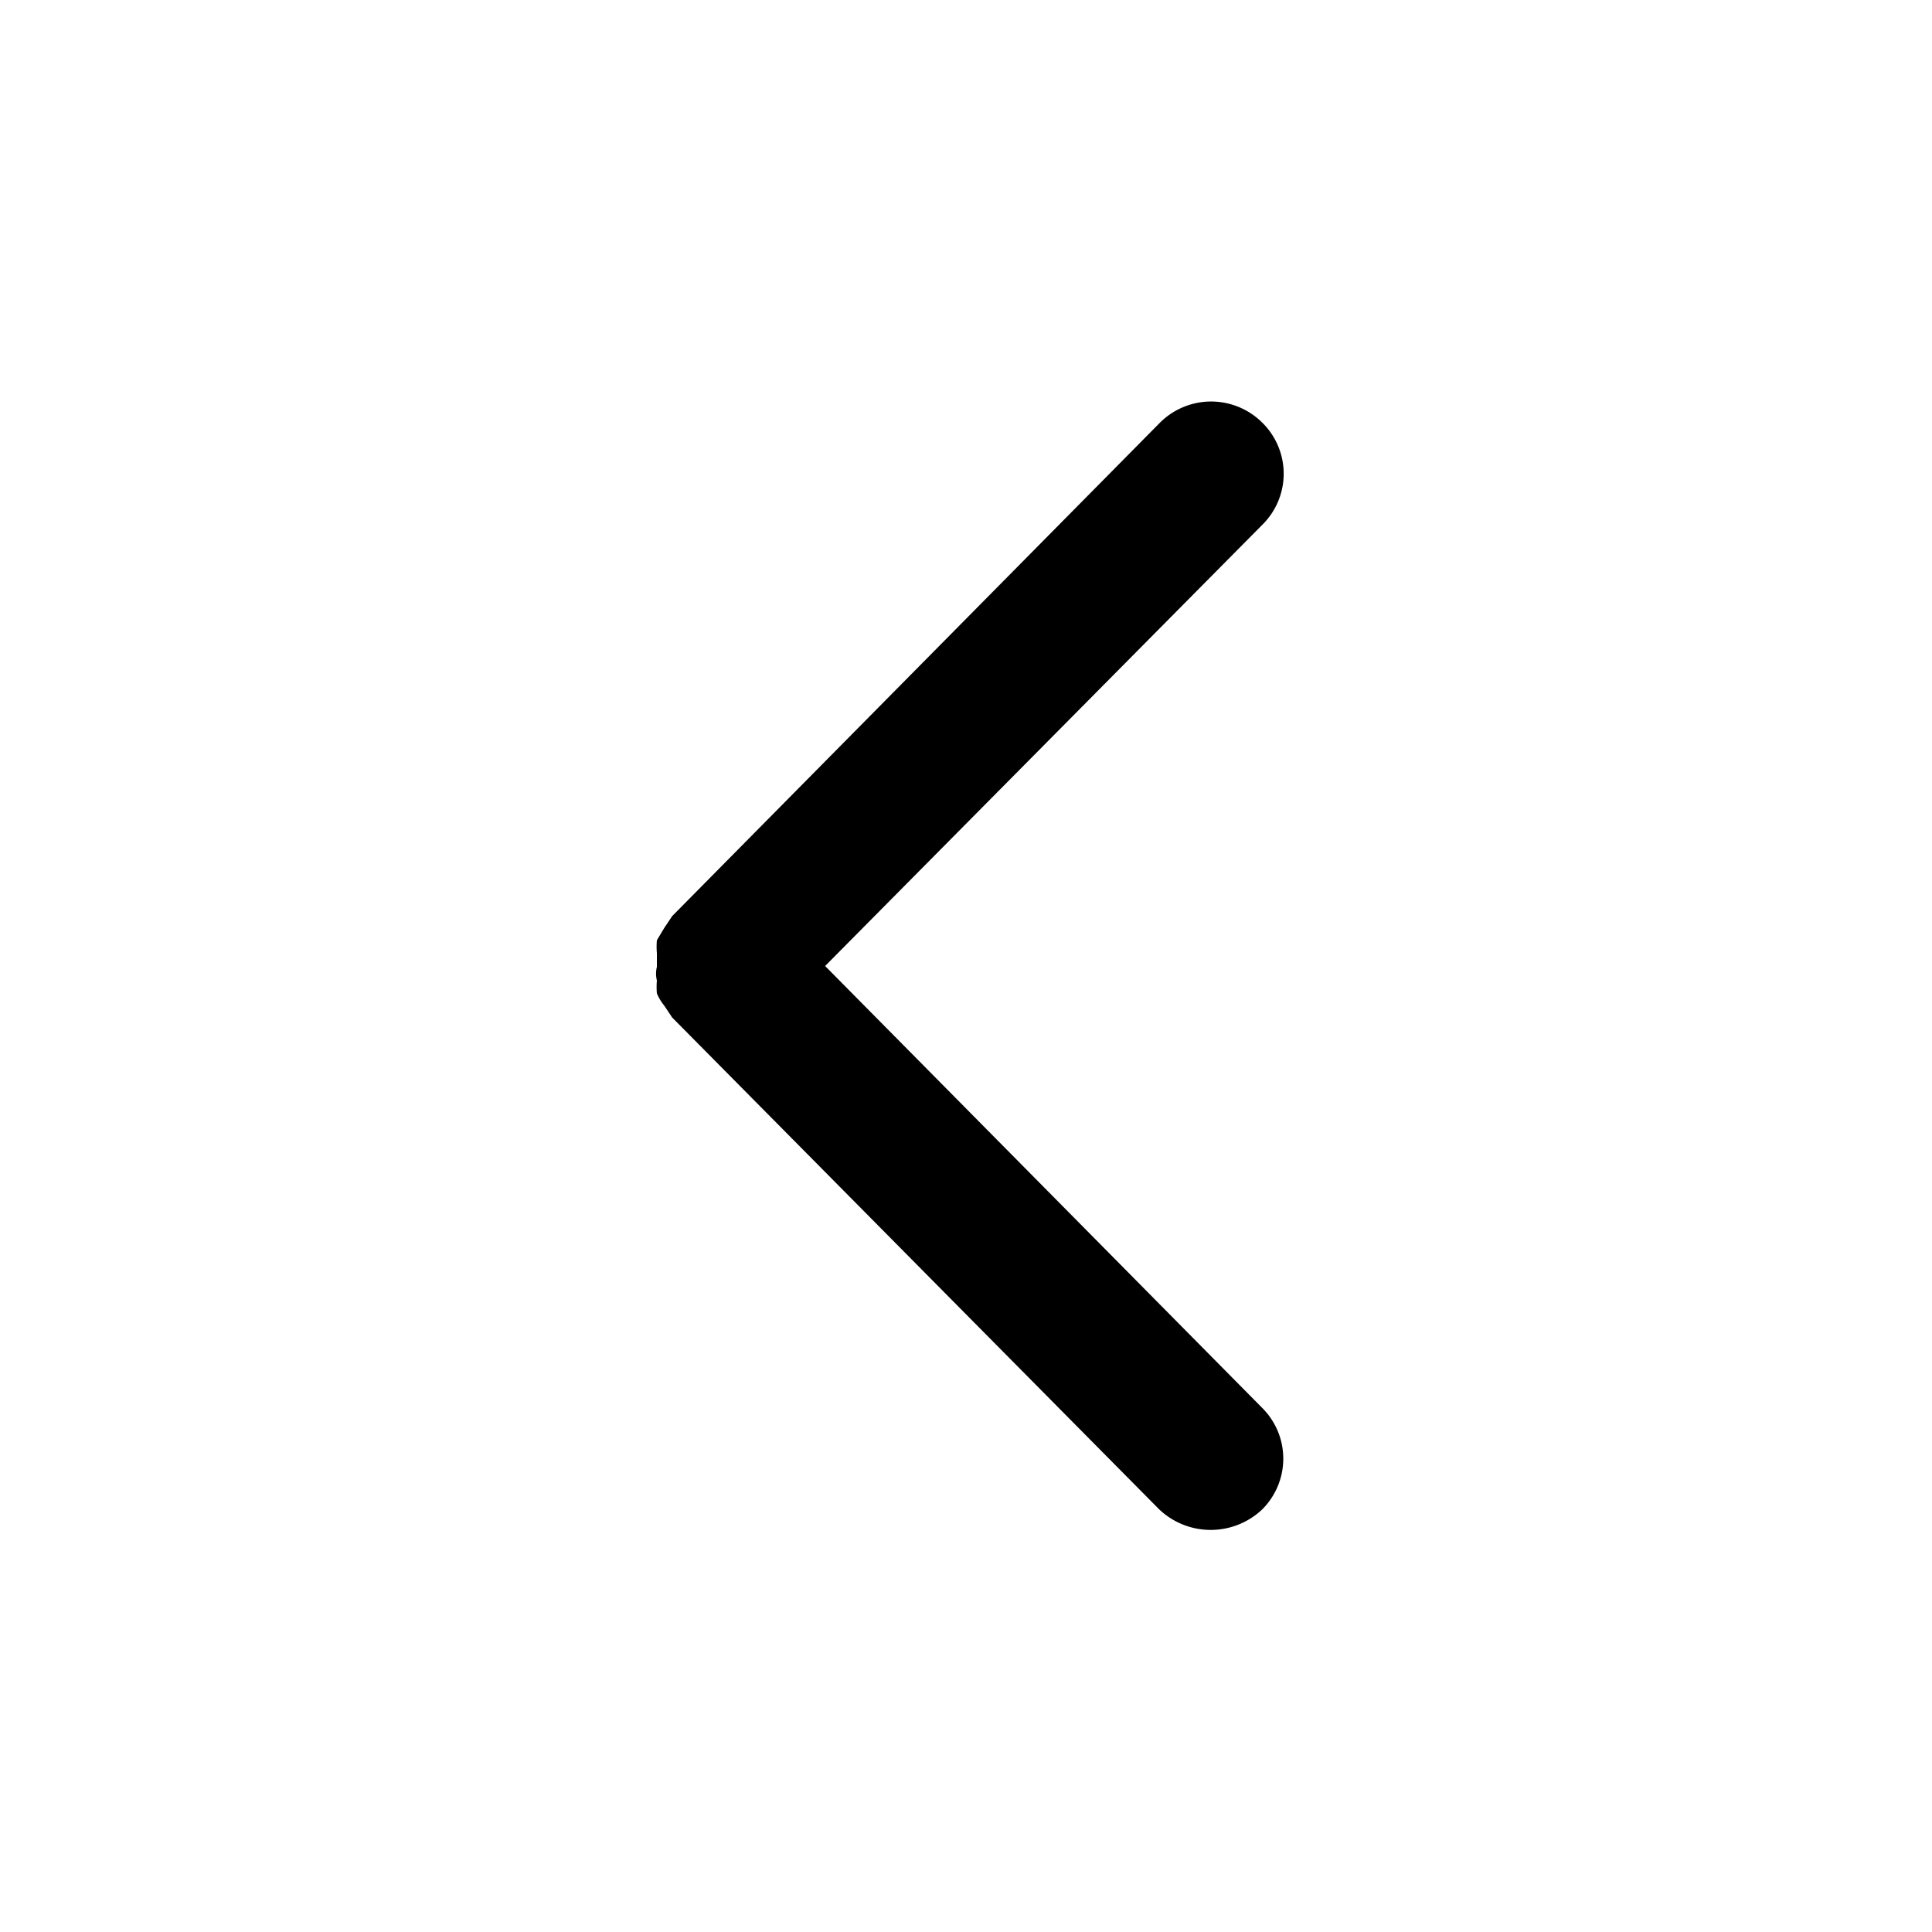 <svg xmlns="http://www.w3.org/2000/svg" viewBox="0 0 24 24">
    <g id="icon-chevron-left" data-name="icon chevron left">
        <path d="M10.25,12l5.43-5.48a.89.89,0,0,0,0-1.27.9.9,0,0,0-1.27,0L8.35,11.38l-.1.15-.09.15a.94.94,0,0,0,0,.16c0,.06,0,.12,0,.17a.36.36,0,0,0,0,.17.94.94,0,0,0,0,.16.6.6,0,0,0,.09.15l.1.15,6.05,6.11a.93.93,0,0,0,1.28,0,.89.89,0,0,0,0-1.26h0Z"/>
    </g>
</svg>